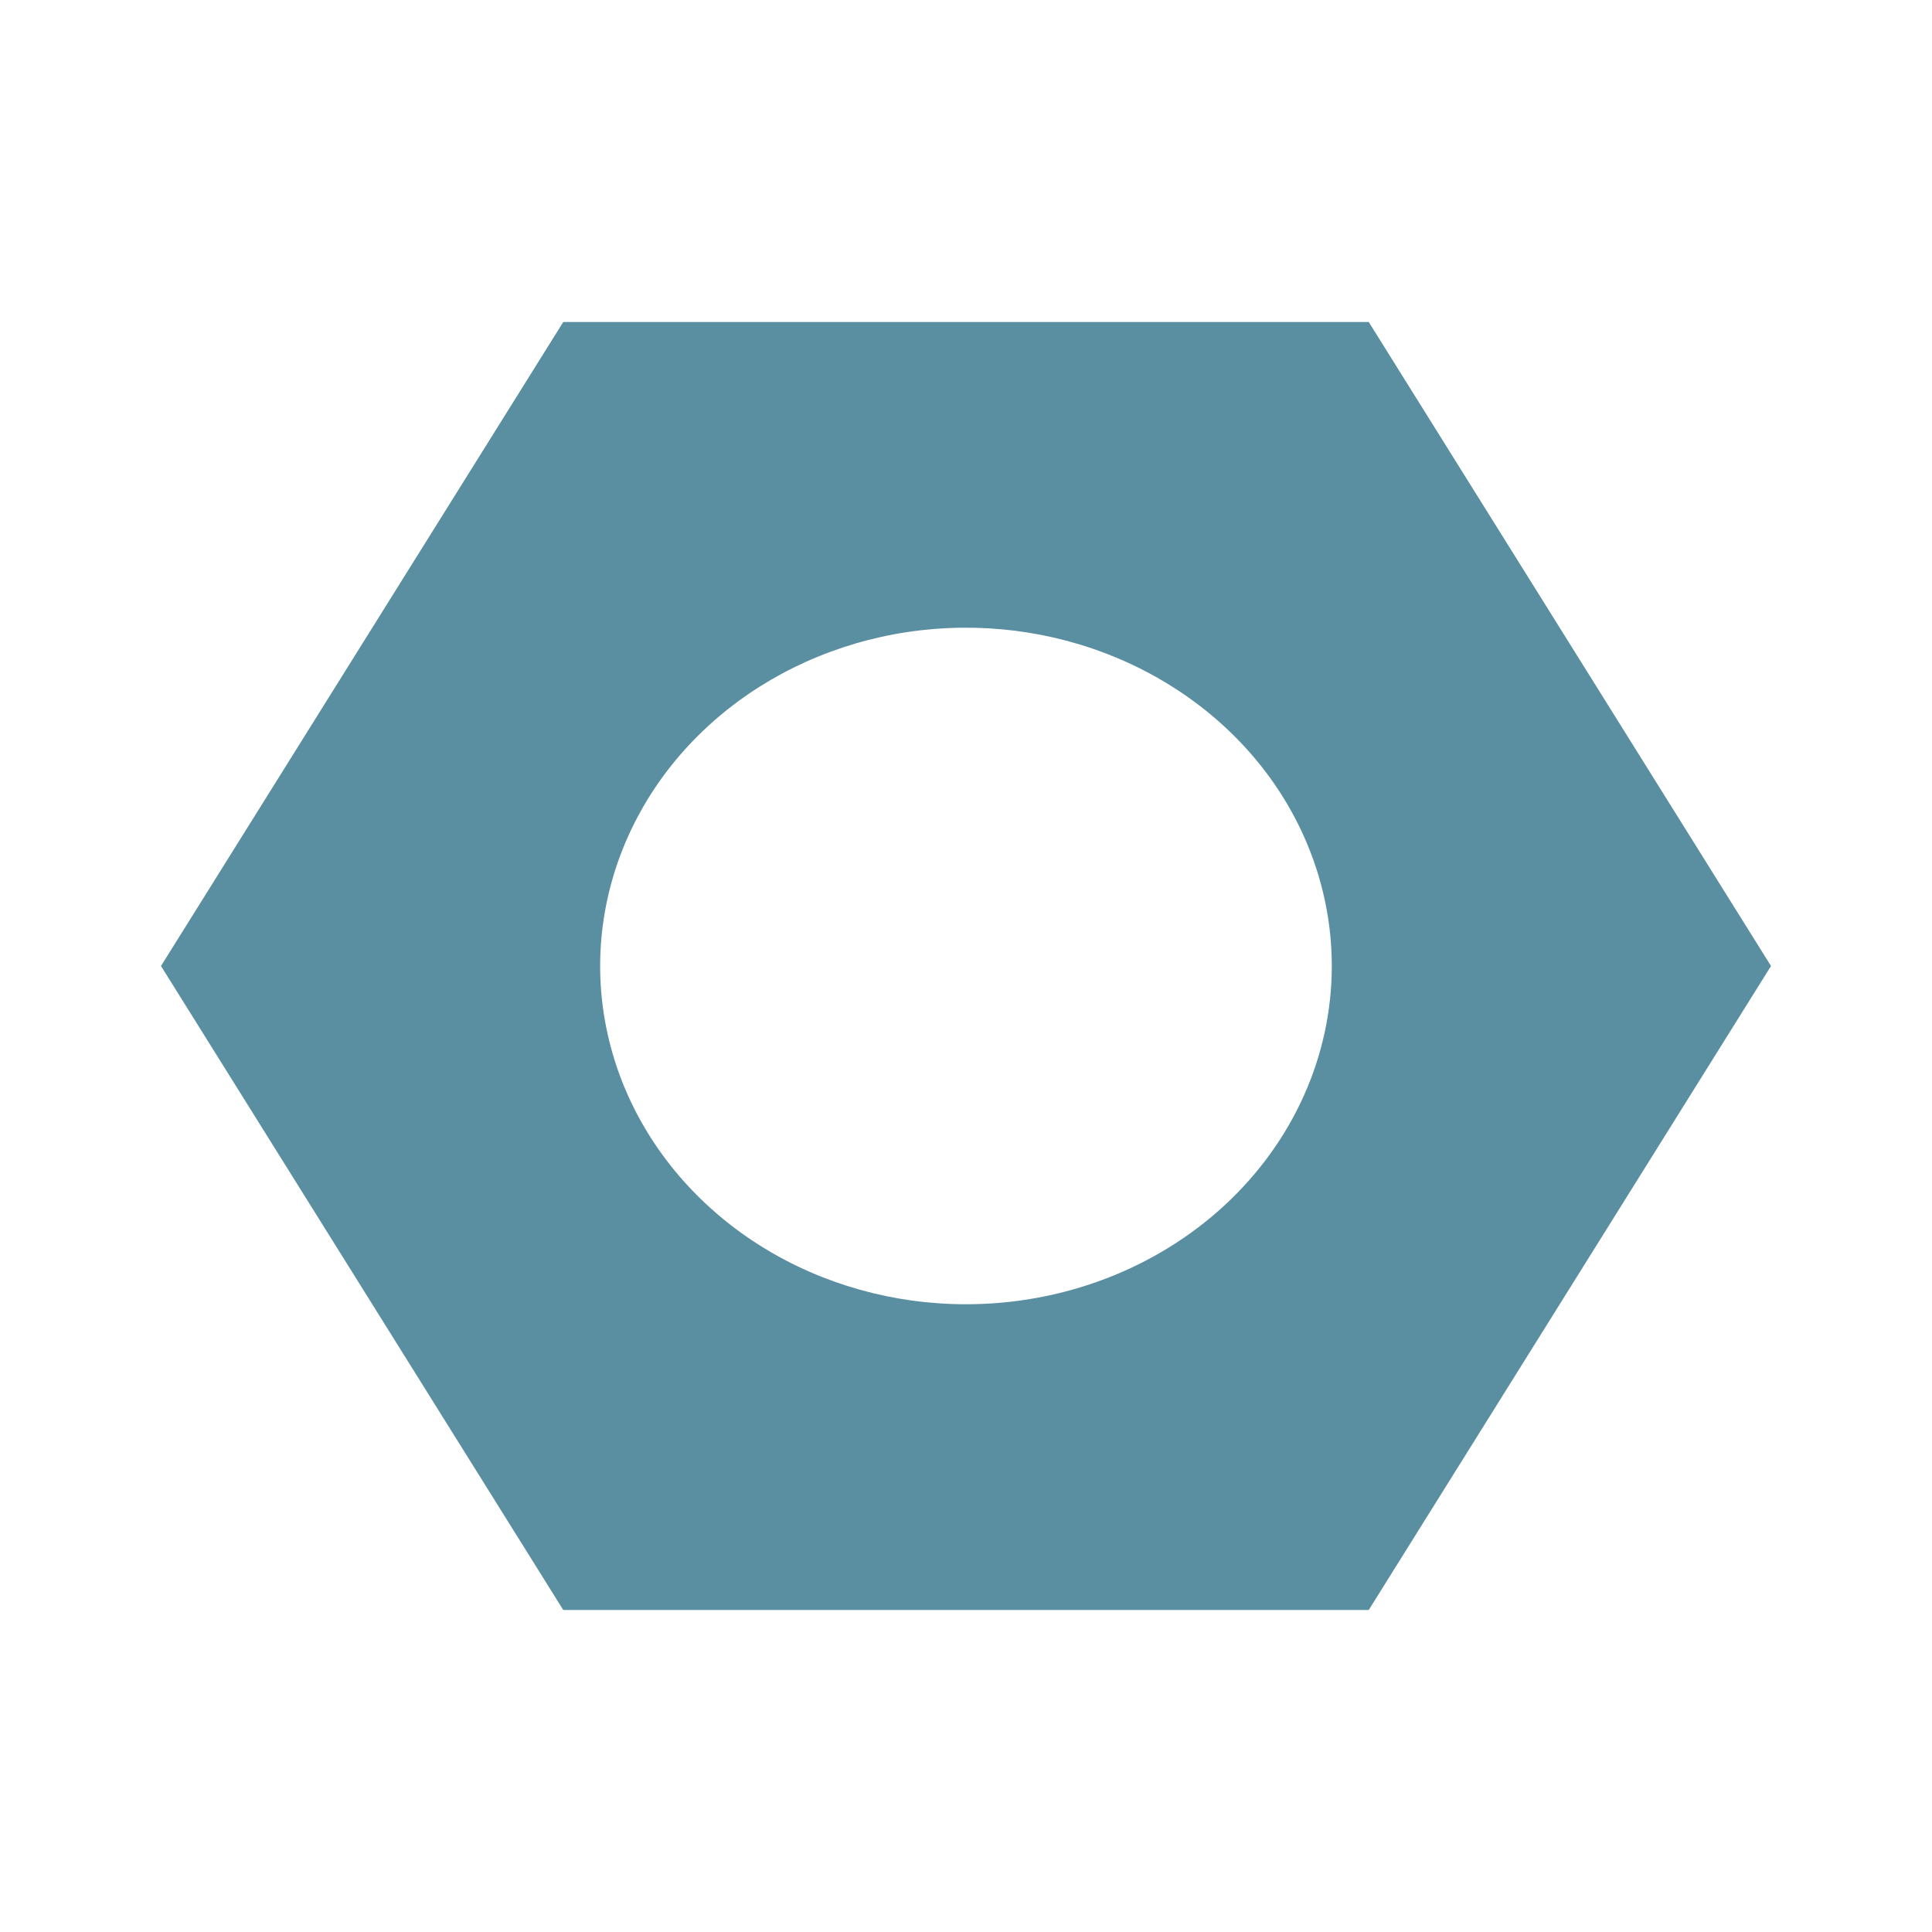 <svg width="24" height="24" viewBox="0 0 24 24" fill="none" xmlns="http://www.w3.org/2000/svg">
<path d="M17.003 4H6.997L2 12L6.997 20H17.003L22 12L17.003 4ZM12 16.202C11.101 16.202 10.223 15.956 9.475 15.494C8.728 15.032 8.145 14.376 7.801 13.608C7.457 12.84 7.367 11.995 7.543 11.18C7.718 10.365 8.151 9.616 8.787 9.028C9.422 8.441 10.232 8.041 11.113 7.878C11.995 7.716 12.909 7.799 13.739 8.118C14.569 8.436 15.279 8.974 15.779 9.665C16.278 10.356 16.544 11.169 16.544 12C16.544 13.114 16.066 14.183 15.213 14.972C14.361 15.76 13.205 16.202 12 16.202Z" fill="#5A8EA1"/>
</svg>
